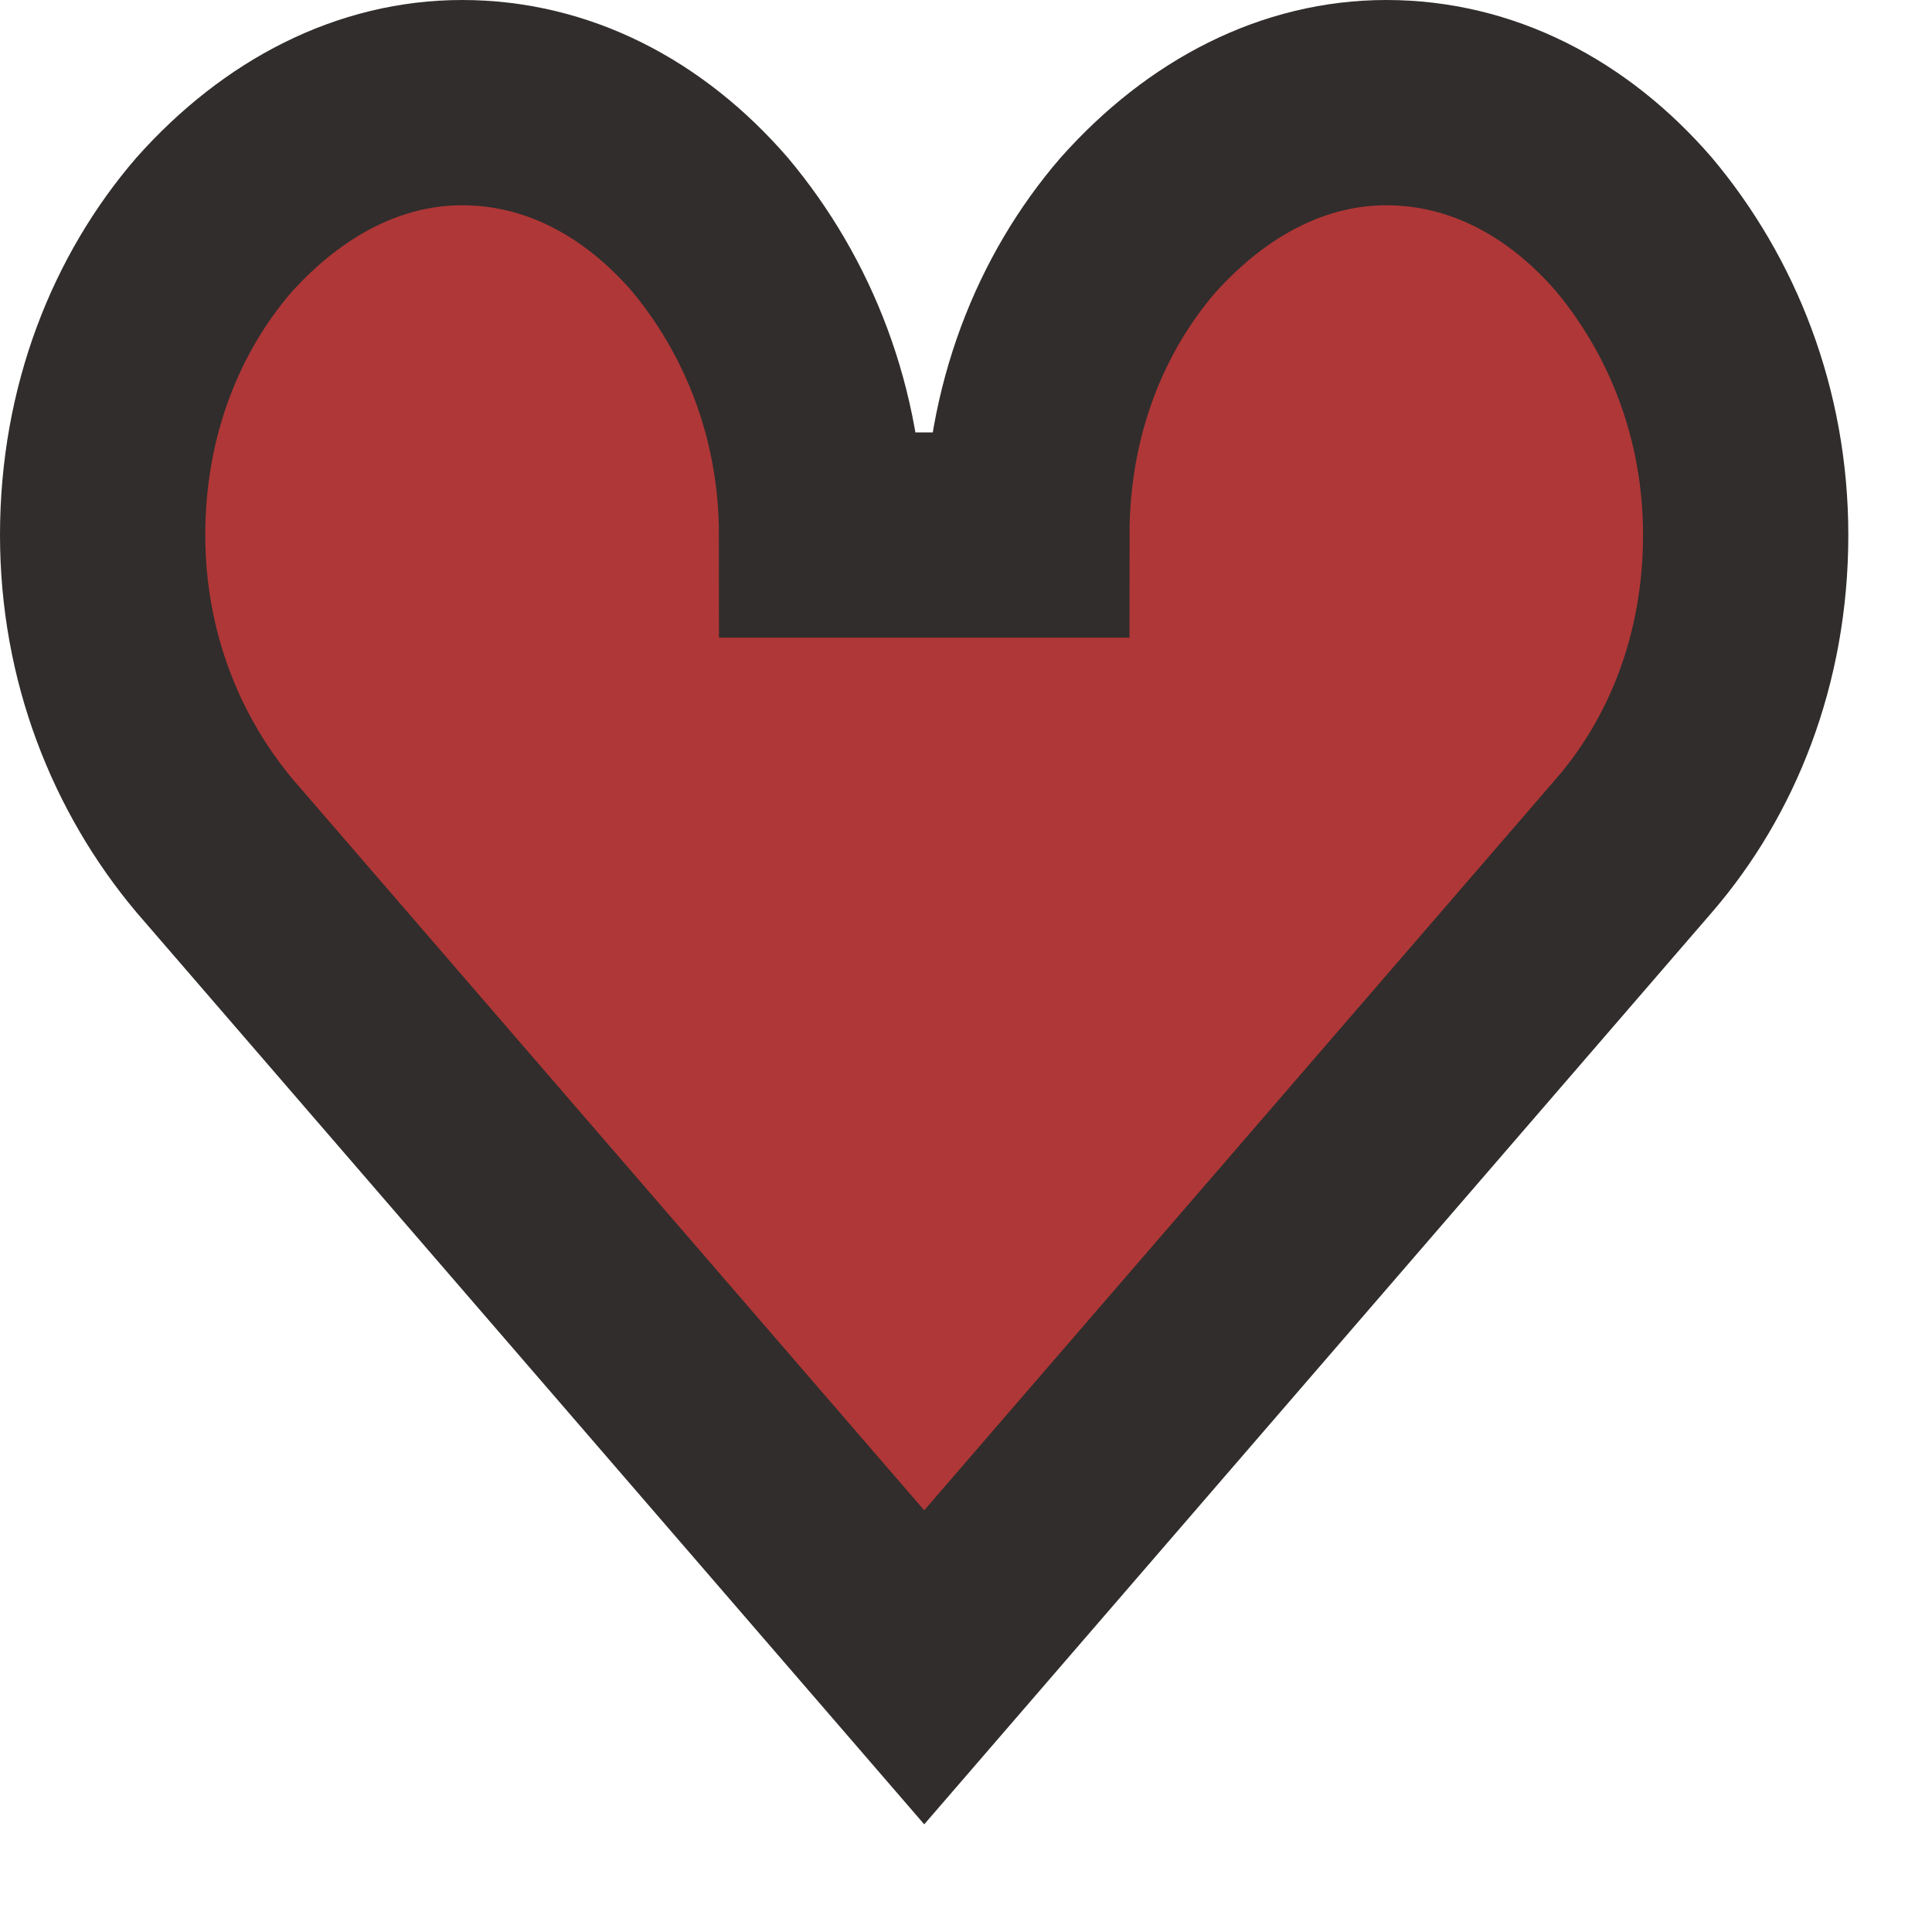 <svg width="16" height="16" viewBox="0 0 16 16" fill="none" xmlns="http://www.w3.org/2000/svg">
    <path d="M7.654 4.431H8.504C8.504 3.397 8.868 2.51 9.422 1.867C10.004 1.214 10.722 0.85 11.481 0.85C12.262 0.85 12.976 1.217 13.531 1.858C14.095 2.531 14.457 3.423 14.457 4.431C14.457 5.466 14.091 6.355 13.535 6.999L7.654 13.808L1.776 7.003C1.212 6.33 0.85 5.438 0.85 4.431C0.85 3.397 1.215 2.51 1.768 1.867C2.35 1.214 3.068 0.85 3.827 0.85C4.609 0.85 5.322 1.217 5.878 1.858C6.442 2.531 6.804 3.423 6.804 4.431H7.654Z" fill="#B03737" stroke="#302D2C" stroke-width="1.7"/>
</svg>
